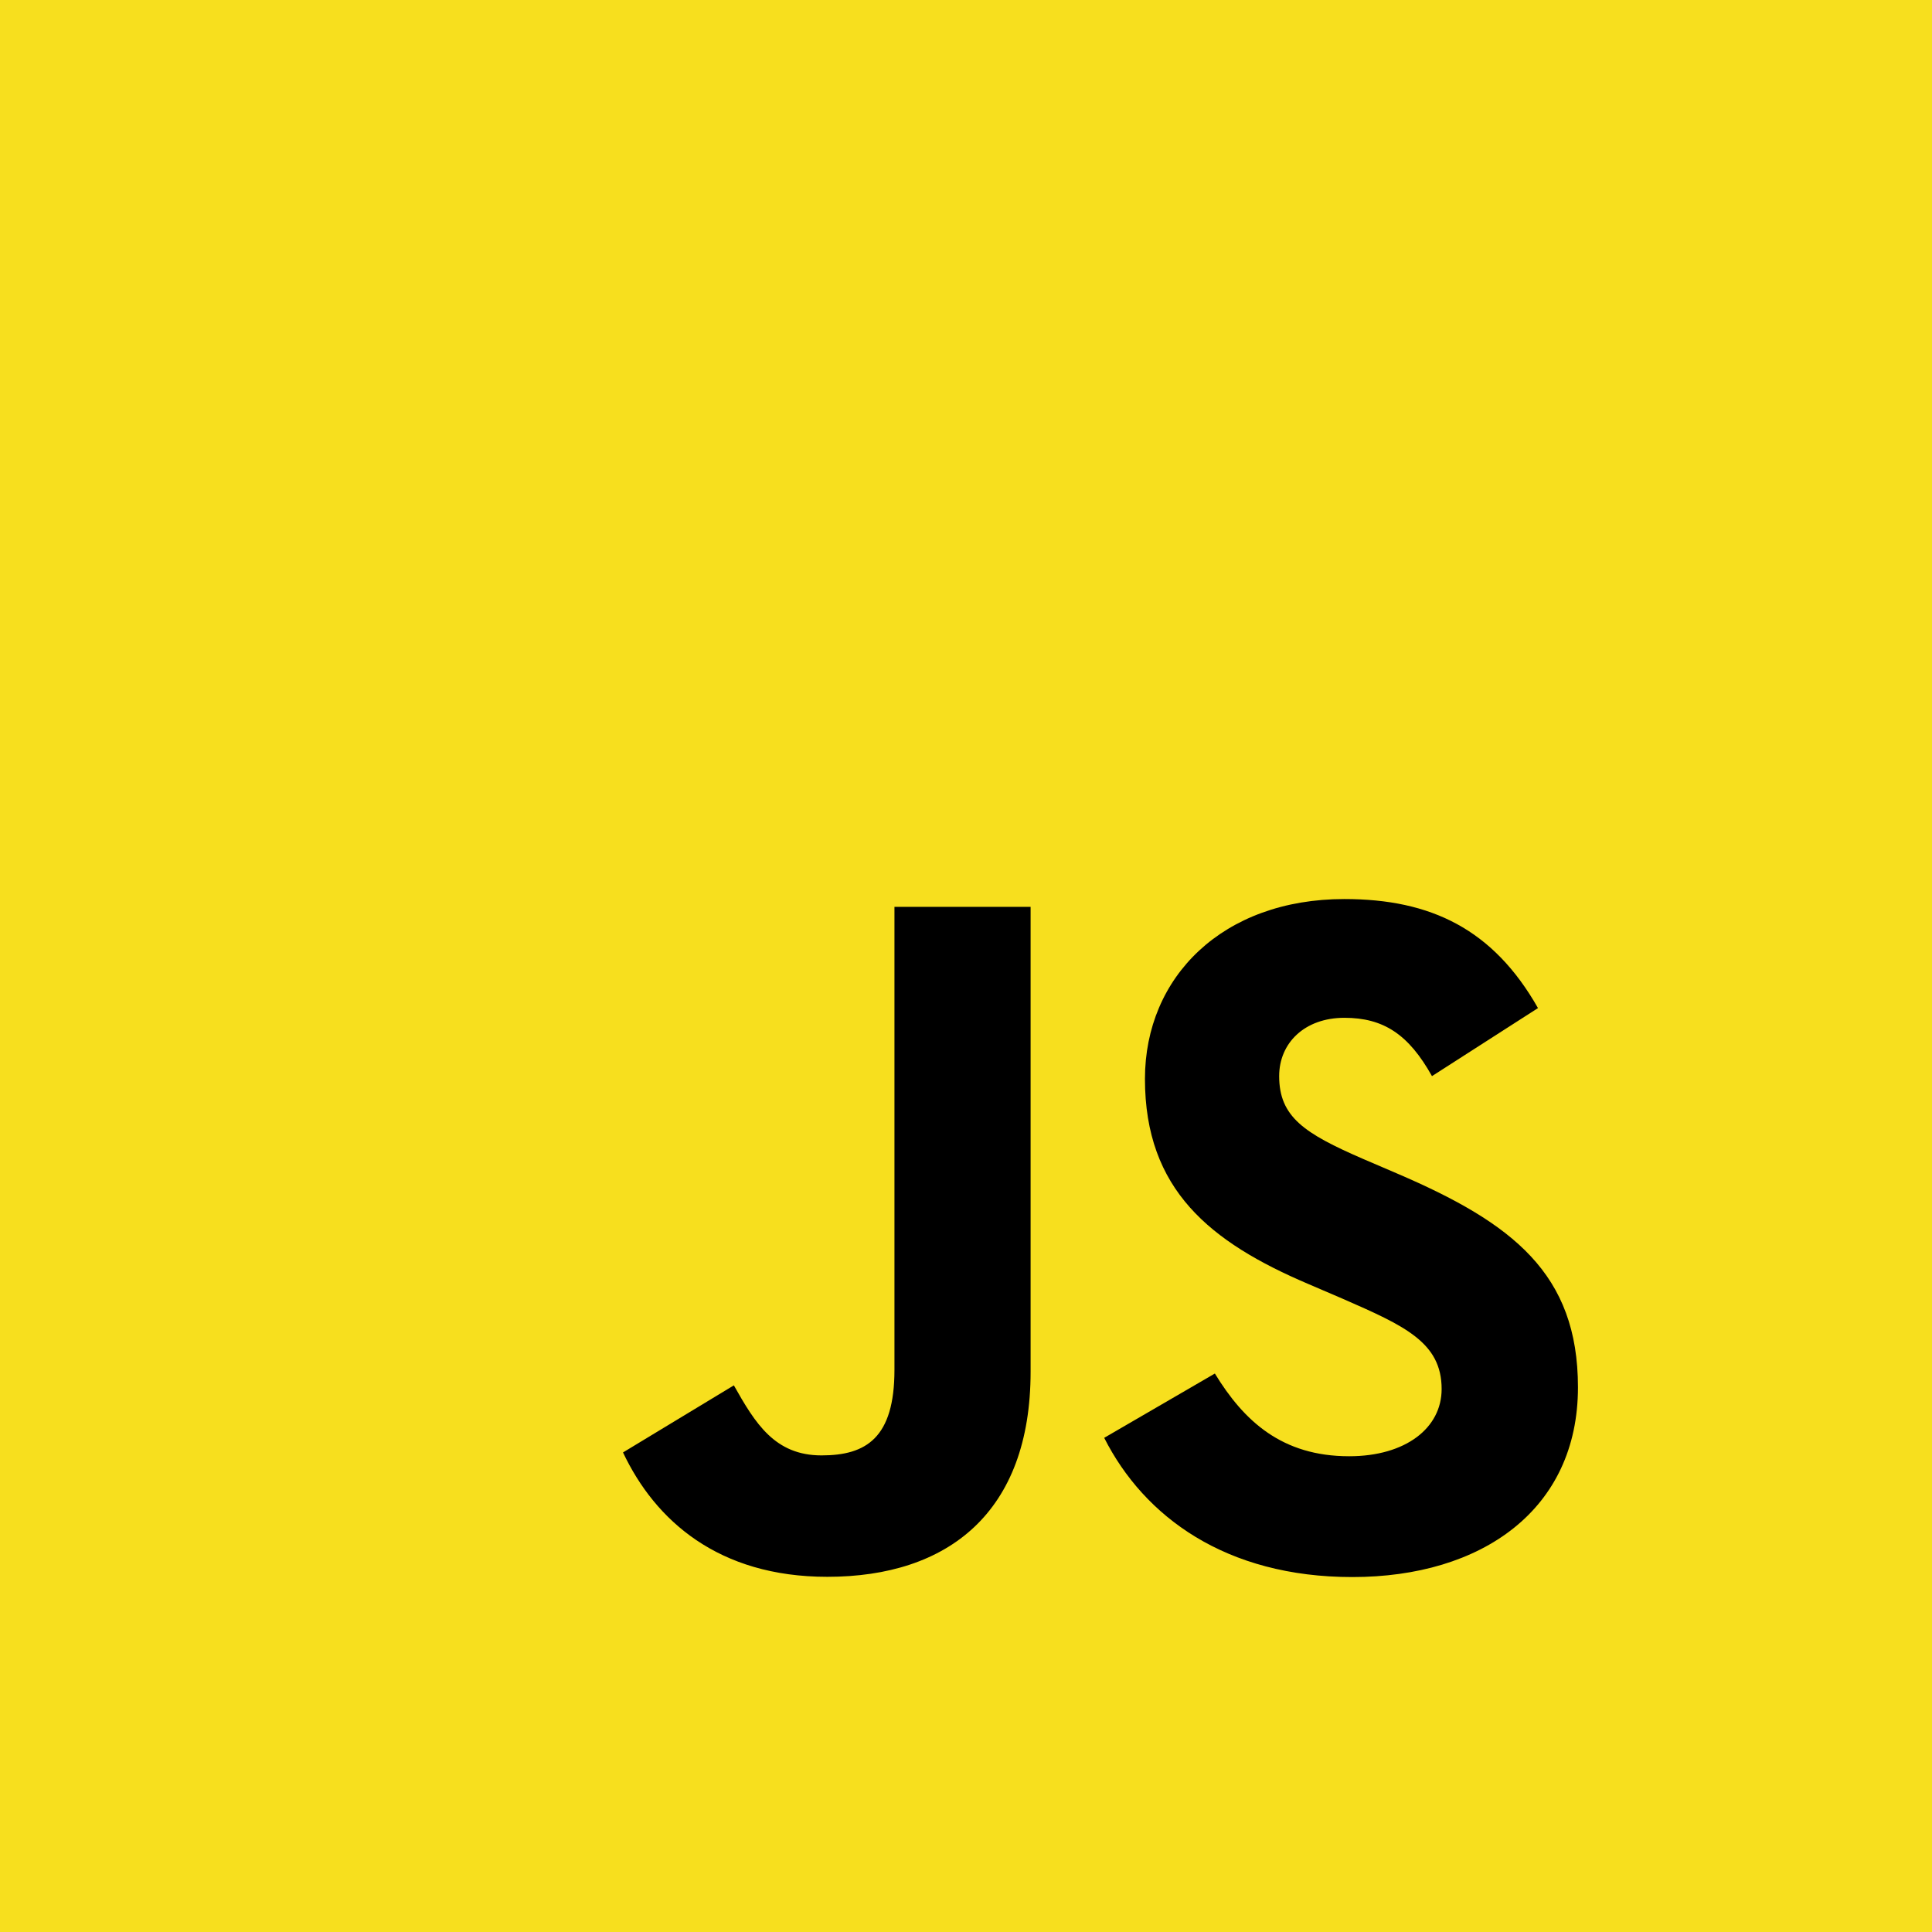 <svg width="32" height="32" fill="none" xmlns="http://www.w3.org/2000/svg"><path fill="#F7DF1E" d="M0 0h32v32H0z"/><g clip-path="url(#a)"><path d="M28 4H4v24h24V4Z" fill="#F7DF1E"/><path d="M20.122 22.75c.483.79 1.112 1.37 2.225 1.37.934 0 1.531-.467 1.531-1.113 0-.773-.613-1.047-1.642-1.497l-.564-.242c-1.627-.693-2.708-1.562-2.708-3.398 0-1.691 1.289-2.979 3.303-2.979 1.434 0 2.465.5 3.207 1.806l-1.756 1.127c-.387-.693-.804-.966-1.451-.966-.66 0-1.08.419-1.08.966 0 .677.42.95 1.387 1.37l.564.242c1.916.821 2.998 1.659 2.998 3.542 0 2.03-1.595 3.143-3.737 3.143-2.095 0-3.448-.998-4.11-2.306l1.833-1.065Zm-7.967.196c.354.628.677 1.16 1.452 1.16.74 0 1.208-.29 1.208-1.418V15.02h2.255v7.699c0 2.335-1.369 3.398-3.367 3.398-1.806 0-2.852-.934-3.384-2.06l1.836-1.111Z" fill="#000"/></g><defs><clipPath id="a"><path fill="#fff" transform="translate(4 4)" d="M0 0h24v24H0z"/></clipPath></defs></svg>